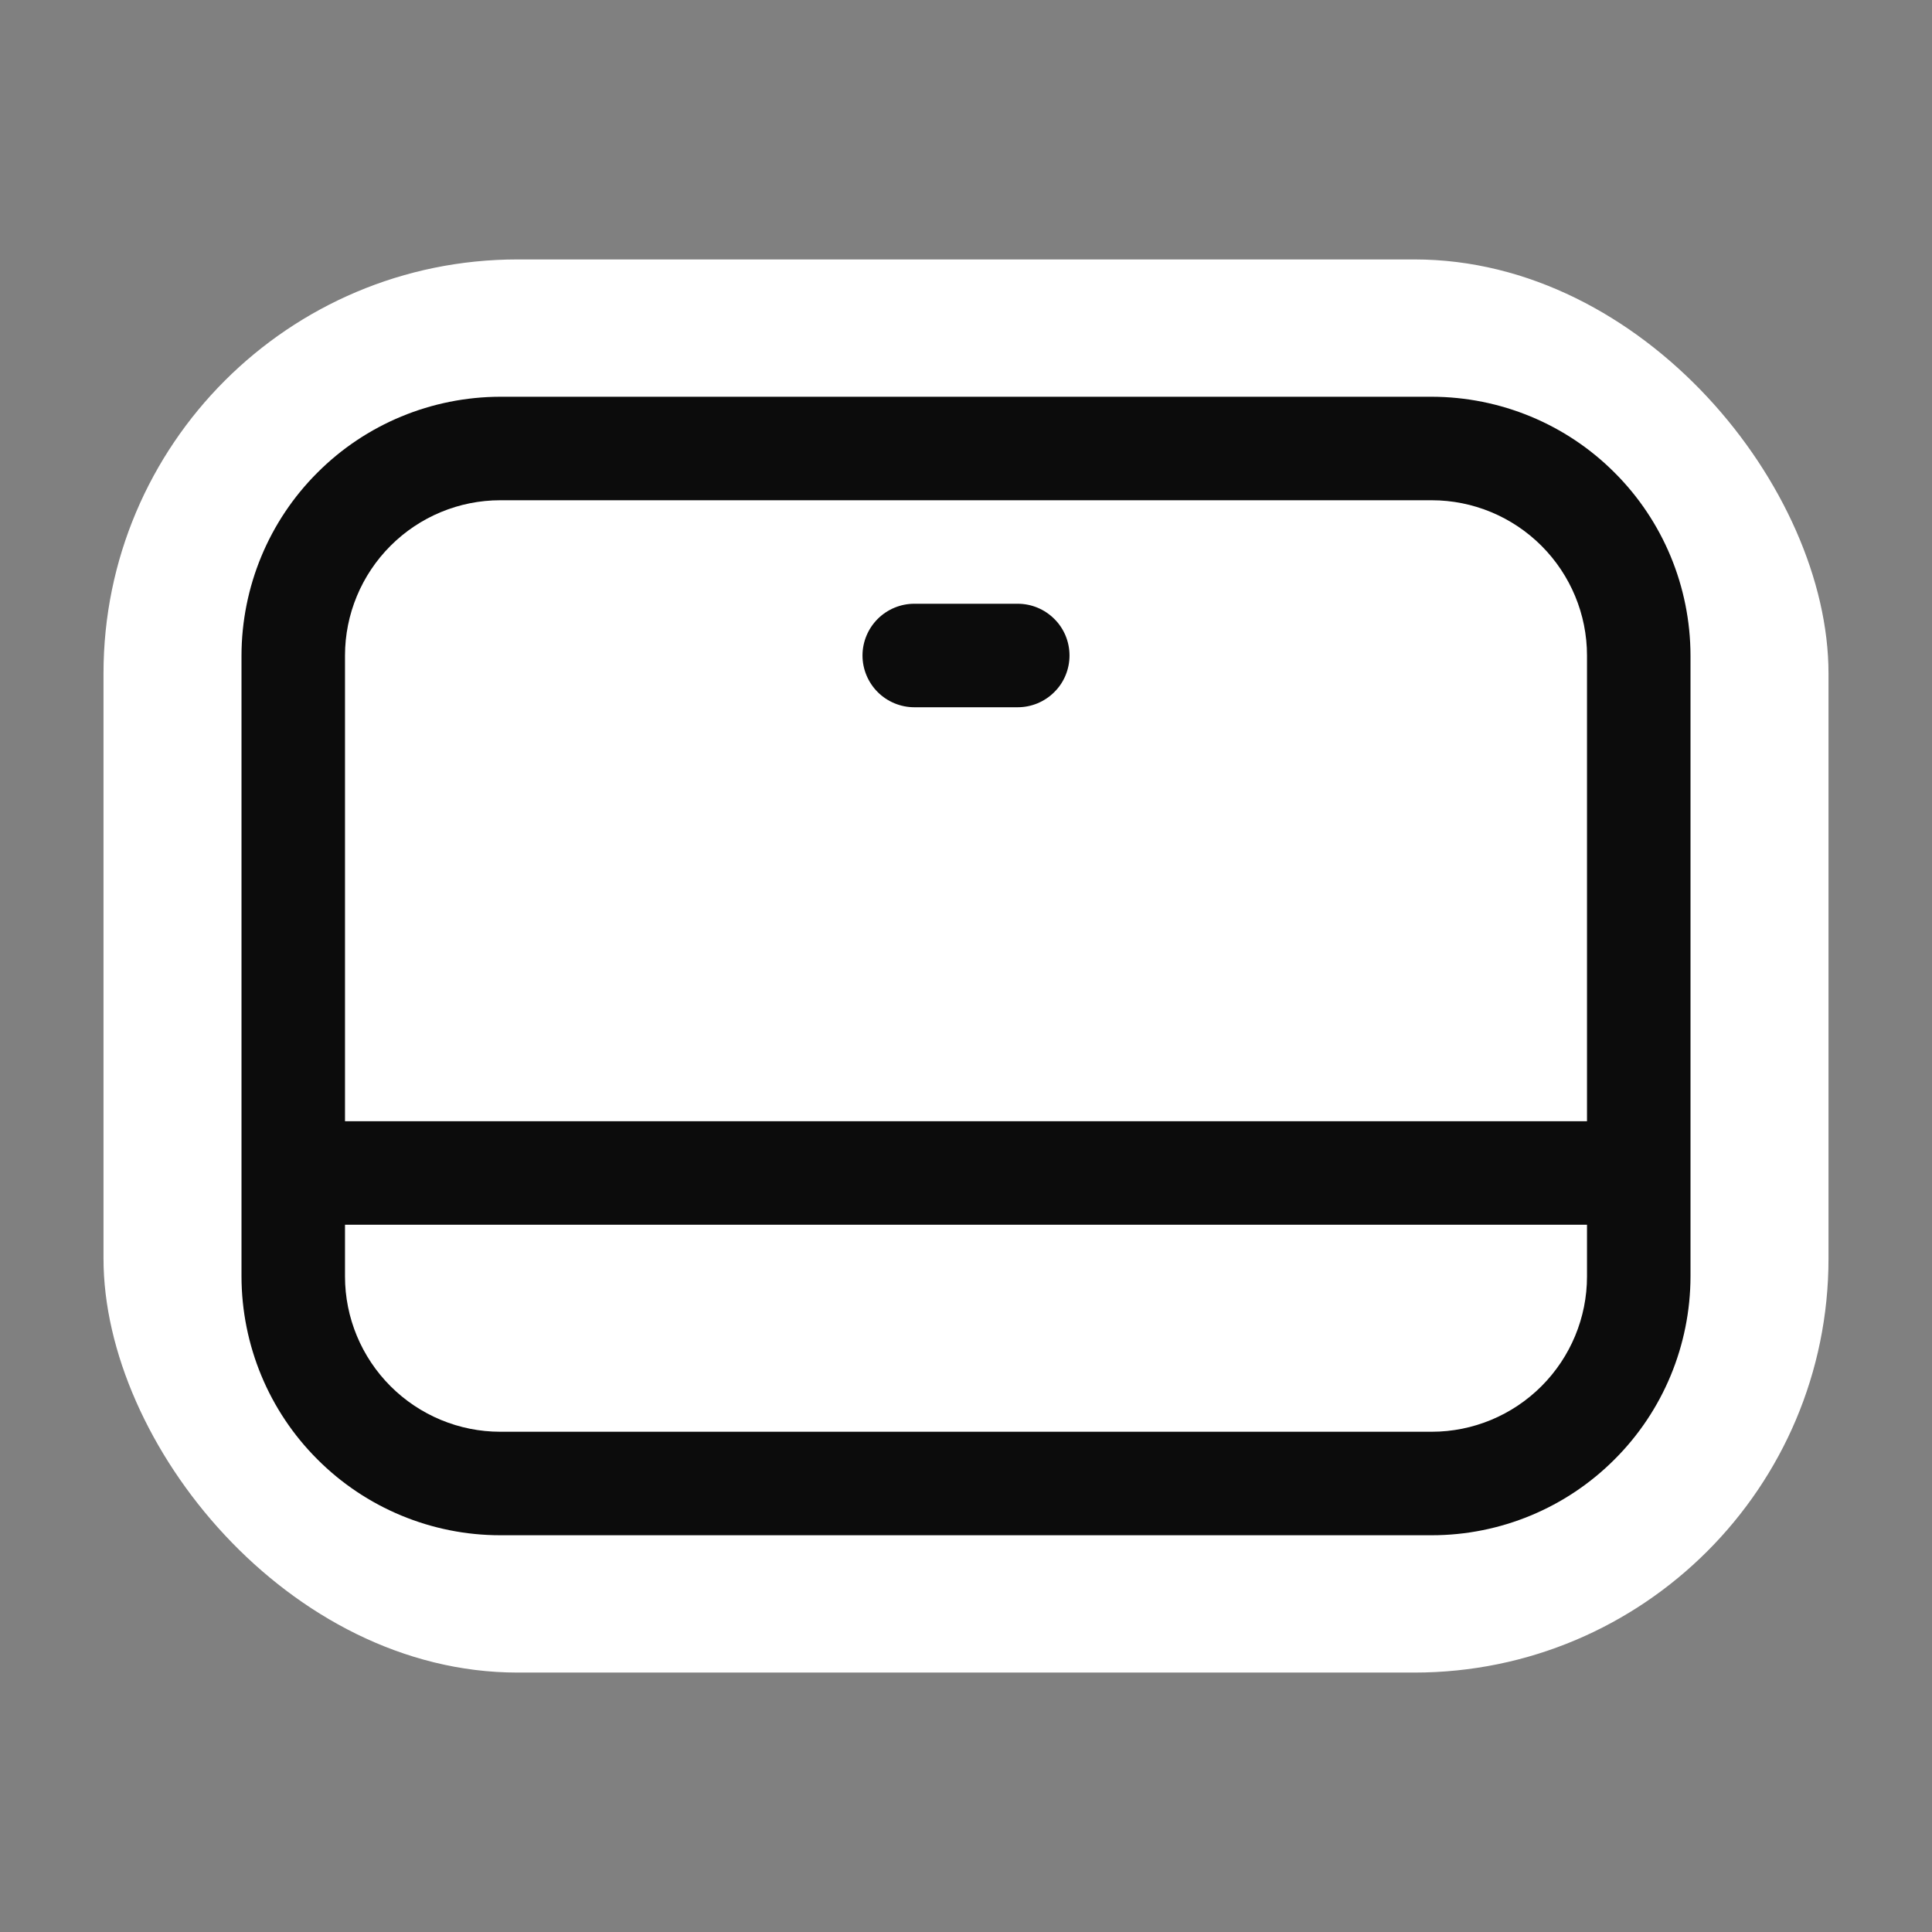 <svg width="14" height="14" viewBox="0 0 14 14" fill="none" xmlns="http://www.w3.org/2000/svg">
<rect x="0" y="0" width="14" height="14" fill="#808080" stroke="none"/>
<rect x="0.75" y="1.88" width="12.5" height="10.24" rx="3" fill="white"/>
<path d="M10.375 2.875H3.625C3.128 2.876 2.651 3.073 2.3 3.425C1.948 3.776 1.751 4.253 1.75 4.75V9.25C1.751 9.747 1.948 10.224 2.3 10.575C2.651 10.927 3.128 11.125 3.625 11.125H10.375C10.872 11.125 11.349 10.927 11.7 10.575C12.052 10.224 12.249 9.747 12.25 9.25V4.75C12.249 4.253 12.052 3.776 11.7 3.425C11.349 3.073 10.872 2.876 10.375 2.875ZM3.625 3.625H10.375C10.673 3.625 10.959 3.744 11.17 3.955C11.381 4.166 11.5 4.452 11.5 4.75V8.125H2.5V4.75C2.5 4.452 2.619 4.166 2.83 3.955C3.041 3.744 3.327 3.625 3.625 3.625ZM10.375 10.375H3.625C3.327 10.375 3.041 10.256 2.83 10.045C2.619 9.834 2.5 9.548 2.5 9.25V8.875H11.5V9.25C11.5 9.548 11.381 9.834 11.17 10.045C10.959 10.256 10.673 10.375 10.375 10.375Z" fill="black" fill-opacity="0.95"/>
<path d="M6.625 5.125H7.375C7.475 5.125 7.57 5.085 7.64 5.015C7.711 4.945 7.75 4.849 7.75 4.75C7.75 4.651 7.711 4.555 7.64 4.485C7.57 4.415 7.475 4.375 7.375 4.375H6.625C6.526 4.375 6.43 4.415 6.36 4.485C6.29 4.555 6.25 4.651 6.25 4.75C6.25 4.849 6.29 4.945 6.36 5.015C6.43 5.085 6.526 5.125 6.625 5.125Z" fill="black" fill-opacity="0.95"/>
</svg>
